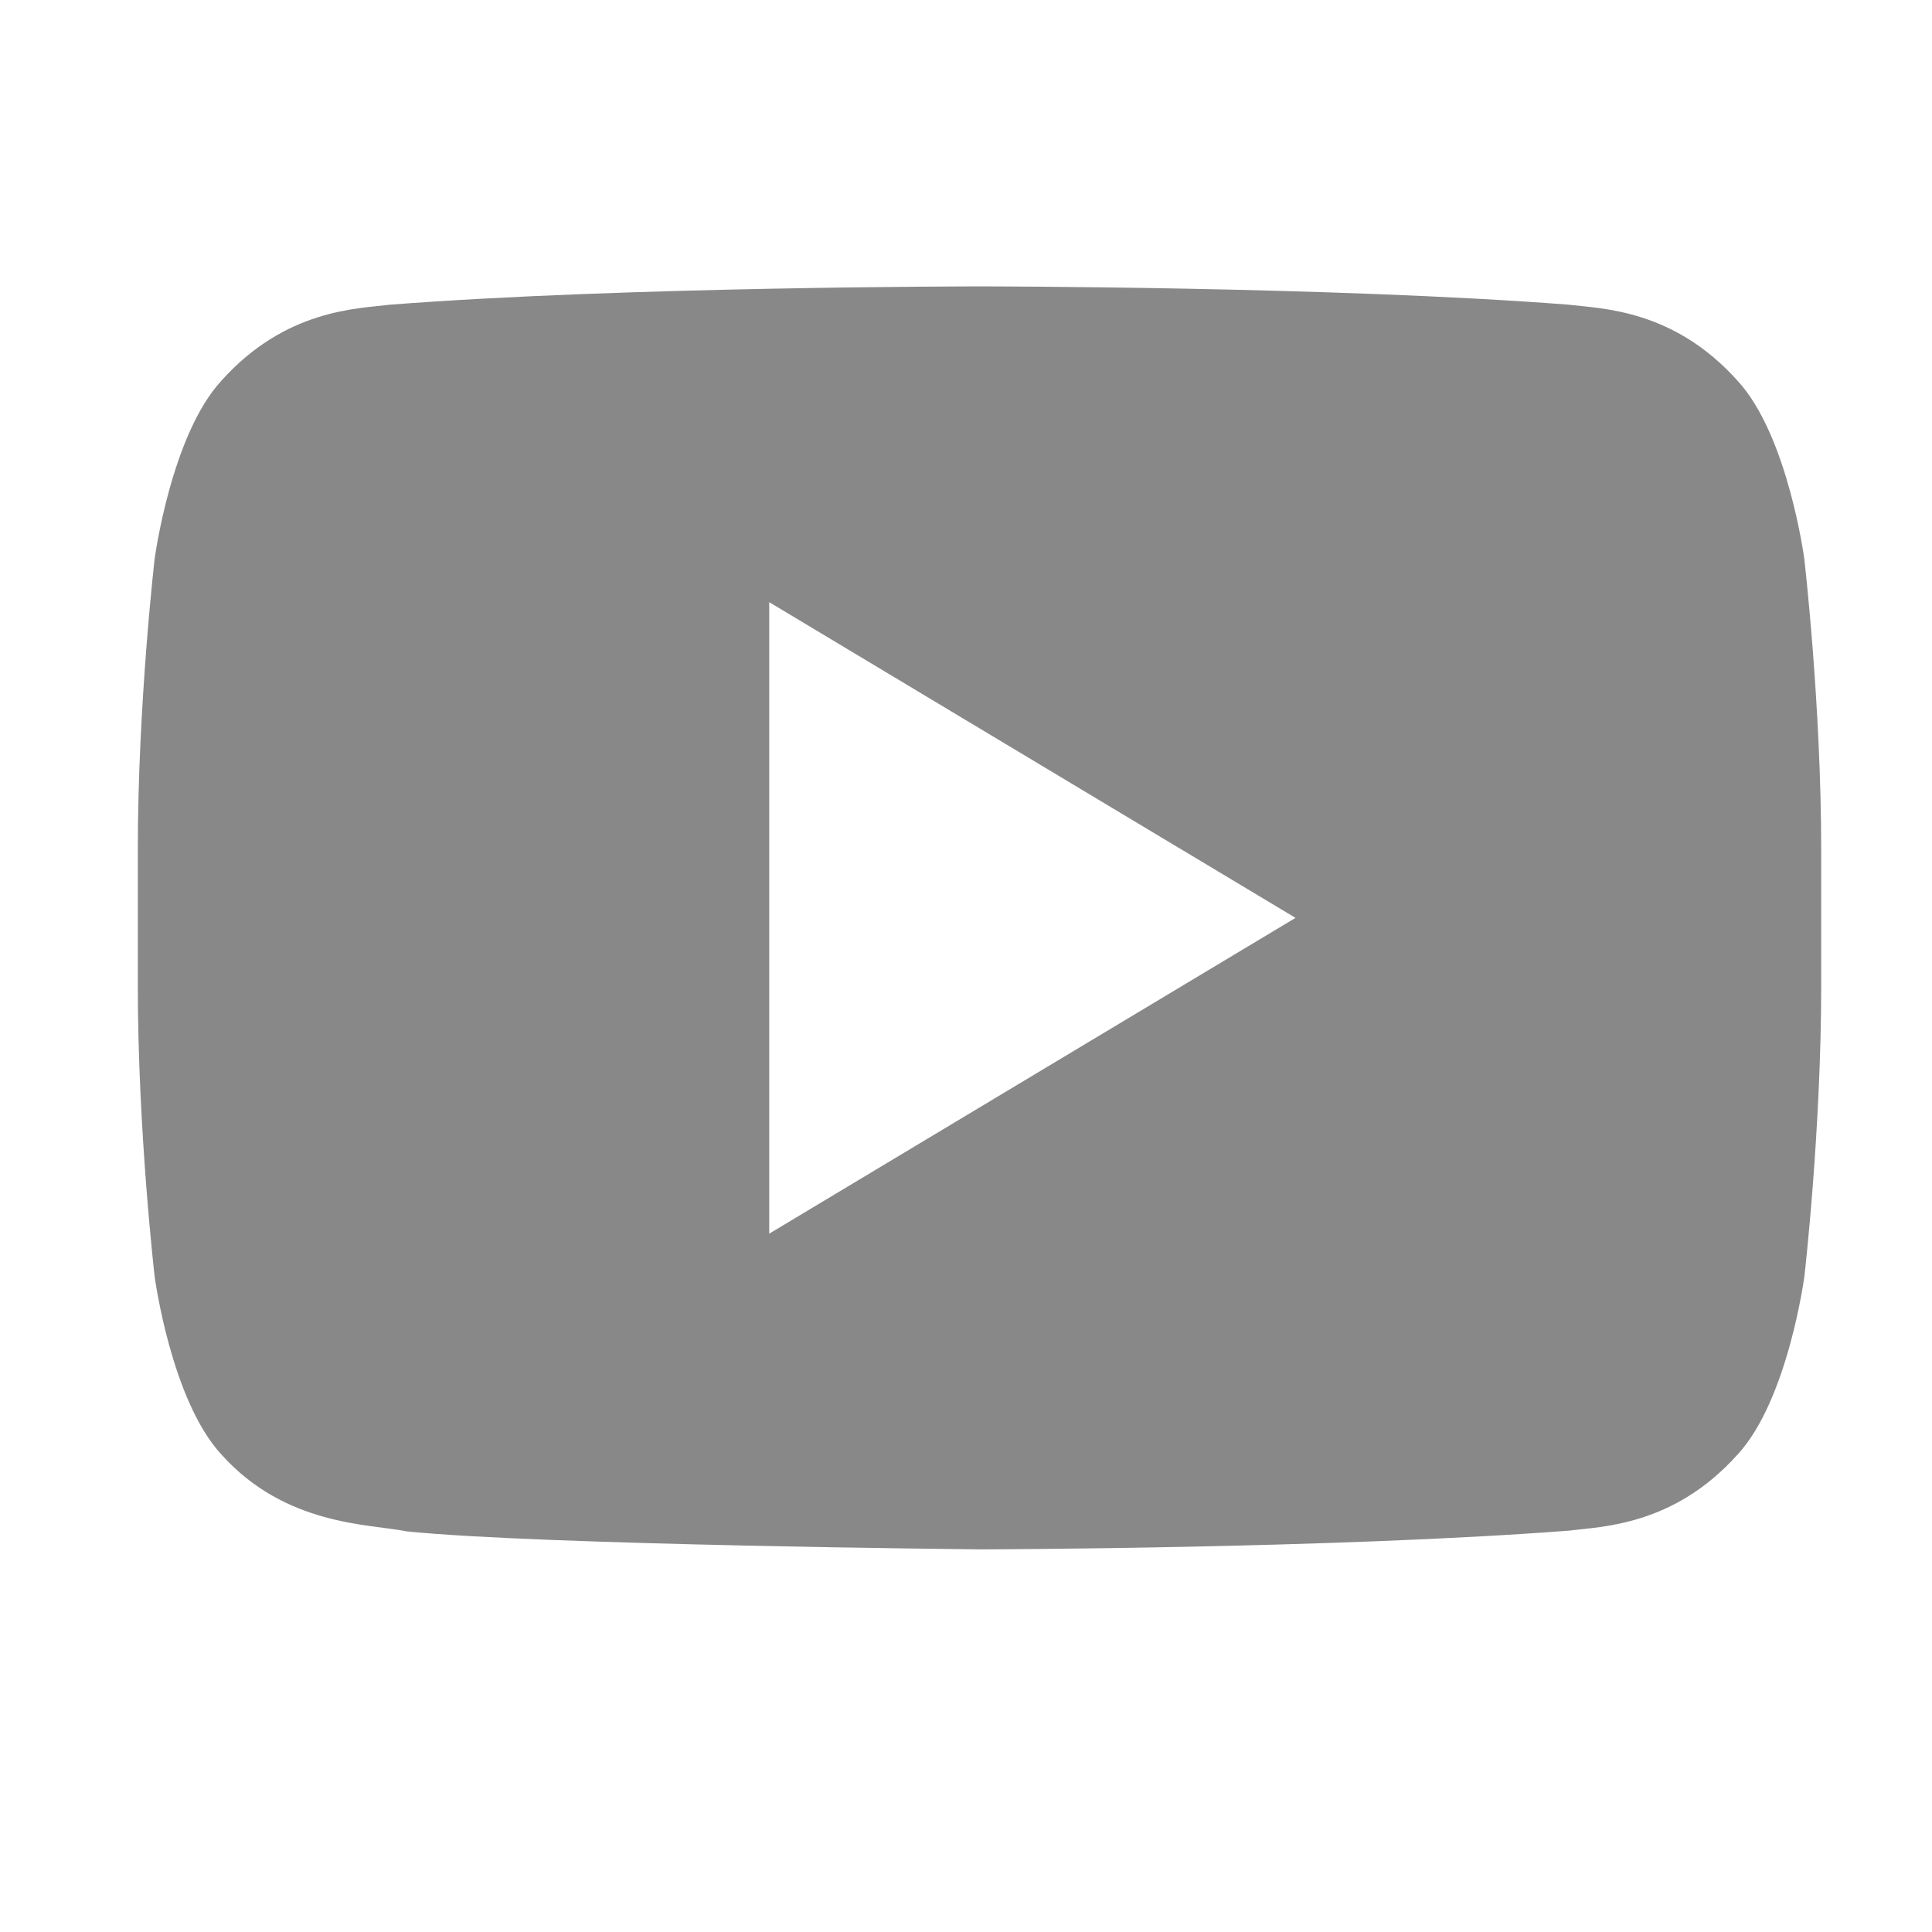 <?xml version="1.0" encoding="UTF-8" standalone="no"?>
<svg
   xmlns:dc="http://purl.org/dc/elements/1.1/"
   xmlns:cc="http://creativecommons.org/ns#"
   xmlns:rdf="http://www.w3.org/1999/02/22-rdf-syntax-ns#"
   xmlns:svg="http://www.w3.org/2000/svg"
   xmlns="http://www.w3.org/2000/svg"
   xmlns:sodipodi="http://sodipodi.sourceforge.net/DTD/sodipodi-0.dtd"
   xmlns:inkscape="http://www.inkscape.org/namespaces/inkscape"
   inkscape:version="1.0 (4035a4fb49, 2020-05-01)"
   sodipodi:docname="you.svg"
   id="svg13"
   xml:space="preserve"
   viewBox="0 0 32 32"
   version="1.1"
   enable-background="new 0 0 32 32"><defs
     id="defs17" /><sodipodi:namedview
     inkscape:current-layer="svg13"
     inkscape:window-maximized="1"
     inkscape:window-y="-9"
     inkscape:window-x="-9"
     inkscape:cy="16"
     inkscape:cx="16"
     inkscape:zoom="25.9375"
     showgrid="false"
     id="namedview15"
     inkscape:window-height="1001"
     inkscape:window-width="1920"
     inkscape:pageshadow="2"
     inkscape:pageopacity="0"
     guidetolerance="10"
     gridtolerance="10"
     objecttolerance="10"
     borderopacity="1"
     bordercolor="#666666"
     pagecolor="#ffffff" /><g
     transform="matrix(1.371,0,0,1.371,-5.713,-6.733)"
     id="OC_2"><g
       id="g10"><g
         id="g6" /><path
         style="fill:#888888;fill-opacity:1"
         id="path8"
         fill="#E71241"
         d="m 25.965,11.664 c 0,0 -0.198,-1.496 -0.808,-2.155 C 24.383,8.646 23.517,8.641 23.119,8.592 20.273,8.371 16.004,8.371 16.004,8.371 h -0.01 c 0,0 -4.269,0 -7.115,0.221 -0.396,0.049 -1.262,0.054 -2.036,0.917 -0.609,0.659 -0.808,2.155 -0.808,2.155 0,0 -0.203,1.755 -0.203,3.511 v 1.645 c 0,1.757 0.203,3.511 0.203,3.511 0,0 0.198,1.495 0.808,2.153 0.774,0.863 1.79,0.837 2.242,0.928 1.627,0.166 6.915,0.217 6.915,0.217 0,0 4.274,-0.008 7.12,-0.226 0.397,-0.051 1.264,-0.056 2.038,-0.919 0.609,-0.657 0.808,-2.153 0.808,-2.153 0,0 0.203,-1.755 0.203,-3.511 v -1.645 c 0,-1.756 -0.204,-3.511 -0.204,-3.511 z M 13.46,19.815 V 12.186 L 19.818,16 Z" /></g></g></svg>
